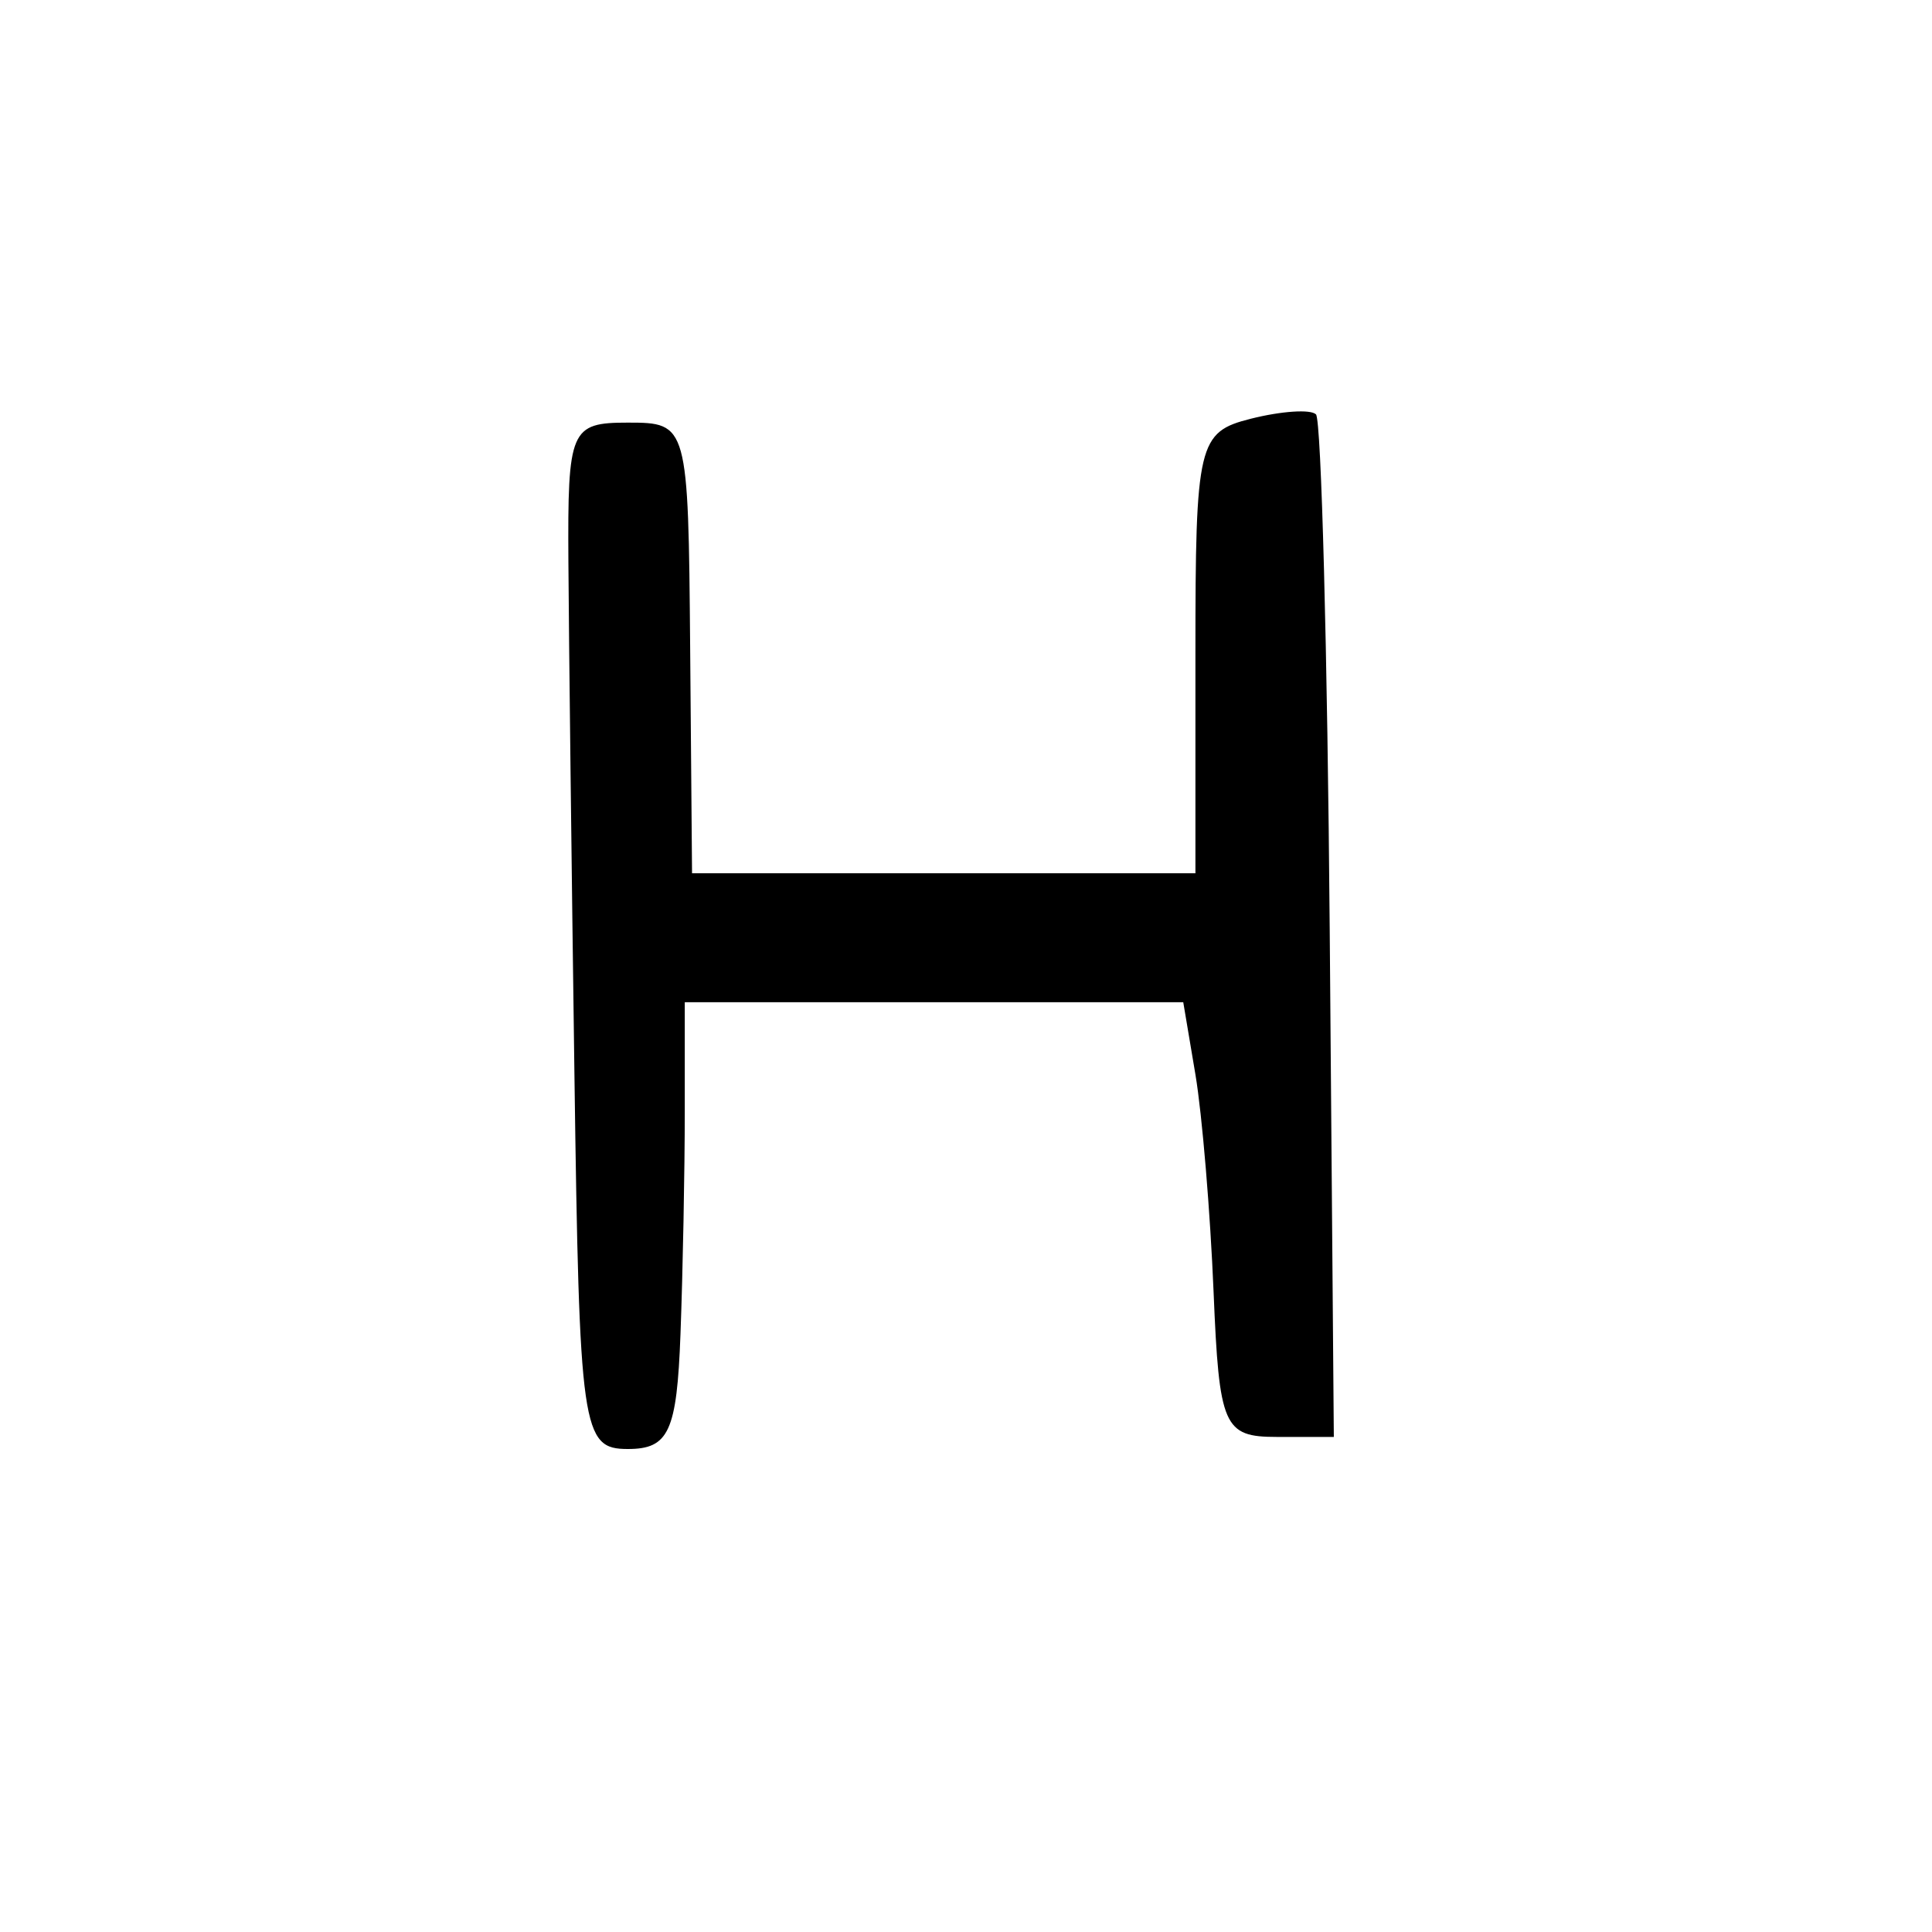 <svg version="1.1" xmlns="http://www.w3.org/2000/svg" xmlns:xlink="http://www.w3.org/1999/xlink" width="80" height="80" viewBox="0 0 80 80"><path stroke="none" fill="black" fill-rule="evenodd" d="M26.0,60.0C24.095,60.0 23.99,59.262 23.786,44.5C23.668,35.975 23.555,26.413 23.536,23.25C23.502,17.774 23.619,17.5 26.0,17.5C28.482,17.5 28.501,17.565 28.578,26.83L28.656,36.16L39.078,36.161L49.5,36.161L49.5,27.038C49.5,18.357 49.611,17.888 51.797,17.338C53.06,17.02 54.273,16.939 54.492,17.159C54.712,17.378 54.968,26.995 55.061,38.529L55.231,59.5L52.866,59.5C50.668,59.5 50.482,59.073 50.252,53.5C50.116,50.2 49.778,46.15 49.501,44.5L48.996,41.5L38.676,41.5L28.355,41.5L28.355,46.0C28.355,48.475 28.275,52.638 28.177,55.25C28.027,59.274 27.694,60.0 26.0,60.0z"/></svg>